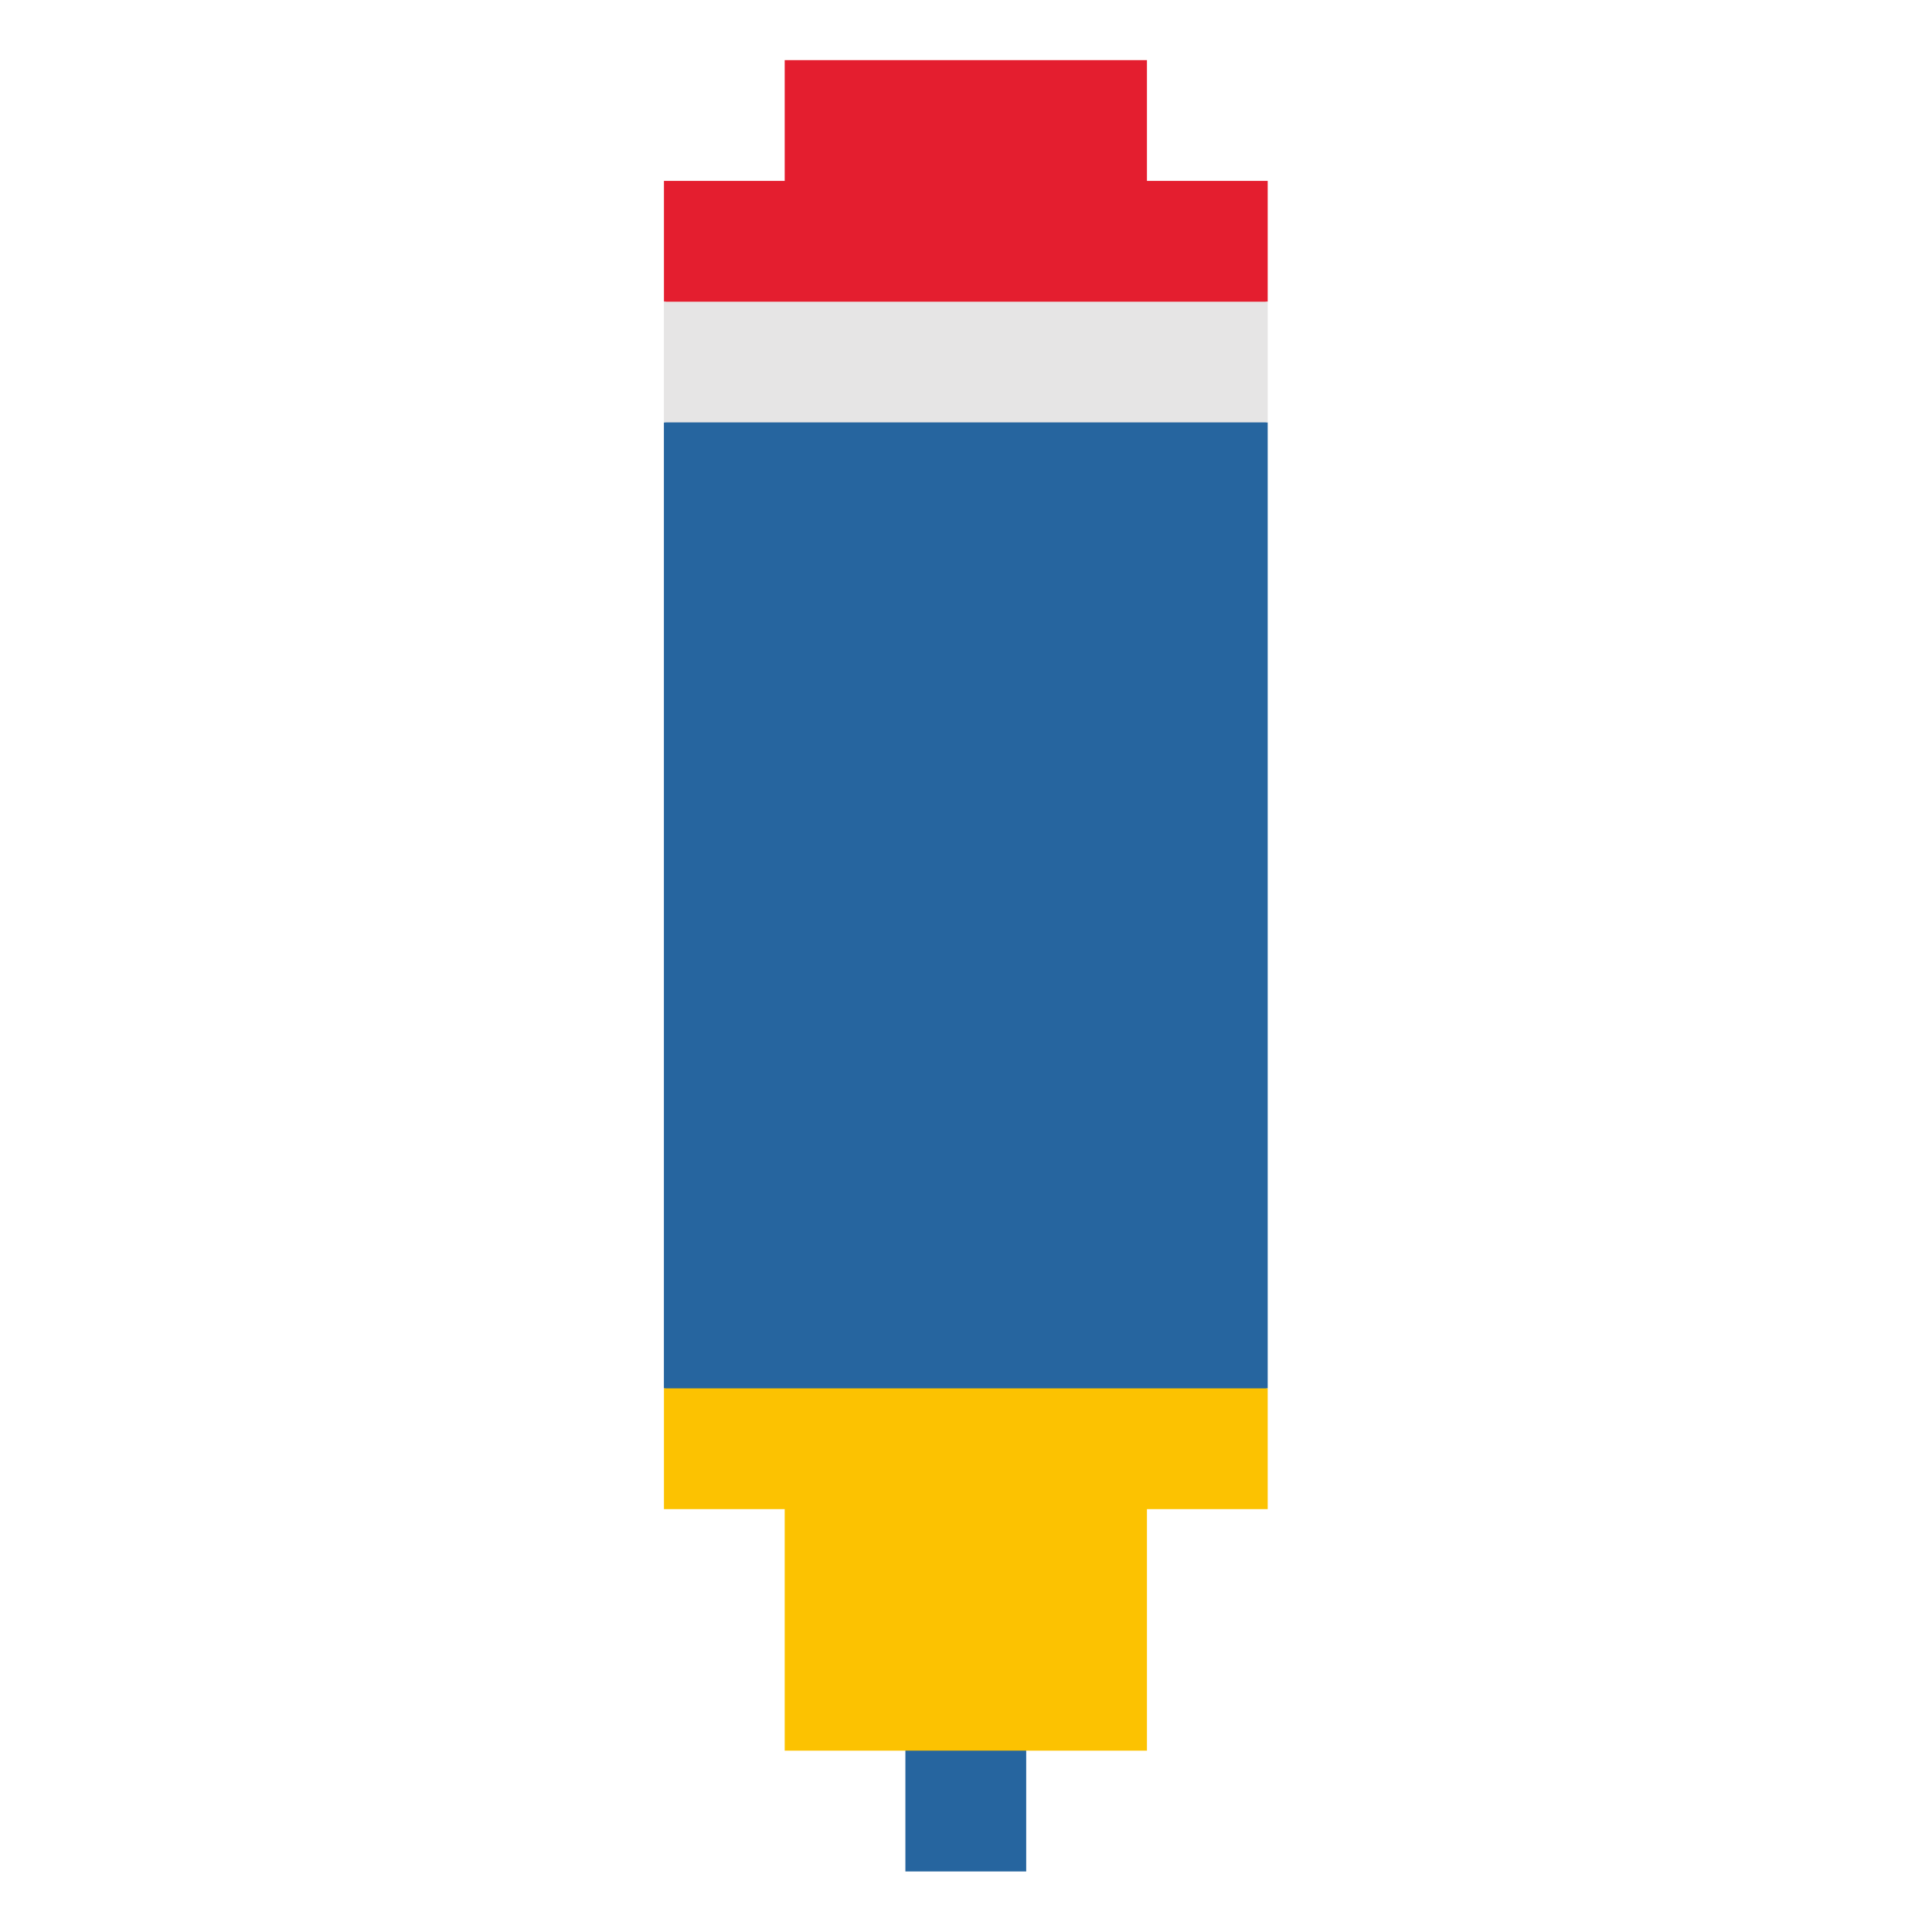 <svg xmlns="http://www.w3.org/2000/svg" x="0px" y="0px" width="128" height="128" viewBox="0 0 32 32">
    <path fill="#26659f" fill-rule="evenodd" d="M10.996,6.996v15.999	l5.001,1.001l5-1.001V6.996l-5-1L10.996,6.996z" clip-rule="evenodd"></path>
    <path fill="#fcc201" fill-rule="evenodd" d="M12.997,28.996v-4h-2v-2	h10v2h-2v4h-2l-1,1l-1-1H12.997z" clip-rule="evenodd"></path>
    <path fill="#26659f" fill-rule="evenodd" d="M14.996,28.996v2.001	h2.001v-2.001H14.996z" clip-rule="evenodd"></path>
    <path fill="#e41e2f" fill-rule="evenodd" d="M10.997,4.996v-2h2v-2h6	v2h2v2l-5,1L10.997,4.996z" clip-rule="evenodd"></path>
    <path fill="#e6e5e5" fill-rule="evenodd" d="M10.996,4.997v1.999	h10.001V4.997H10.996z" clip-rule="evenodd"></path>
</svg>